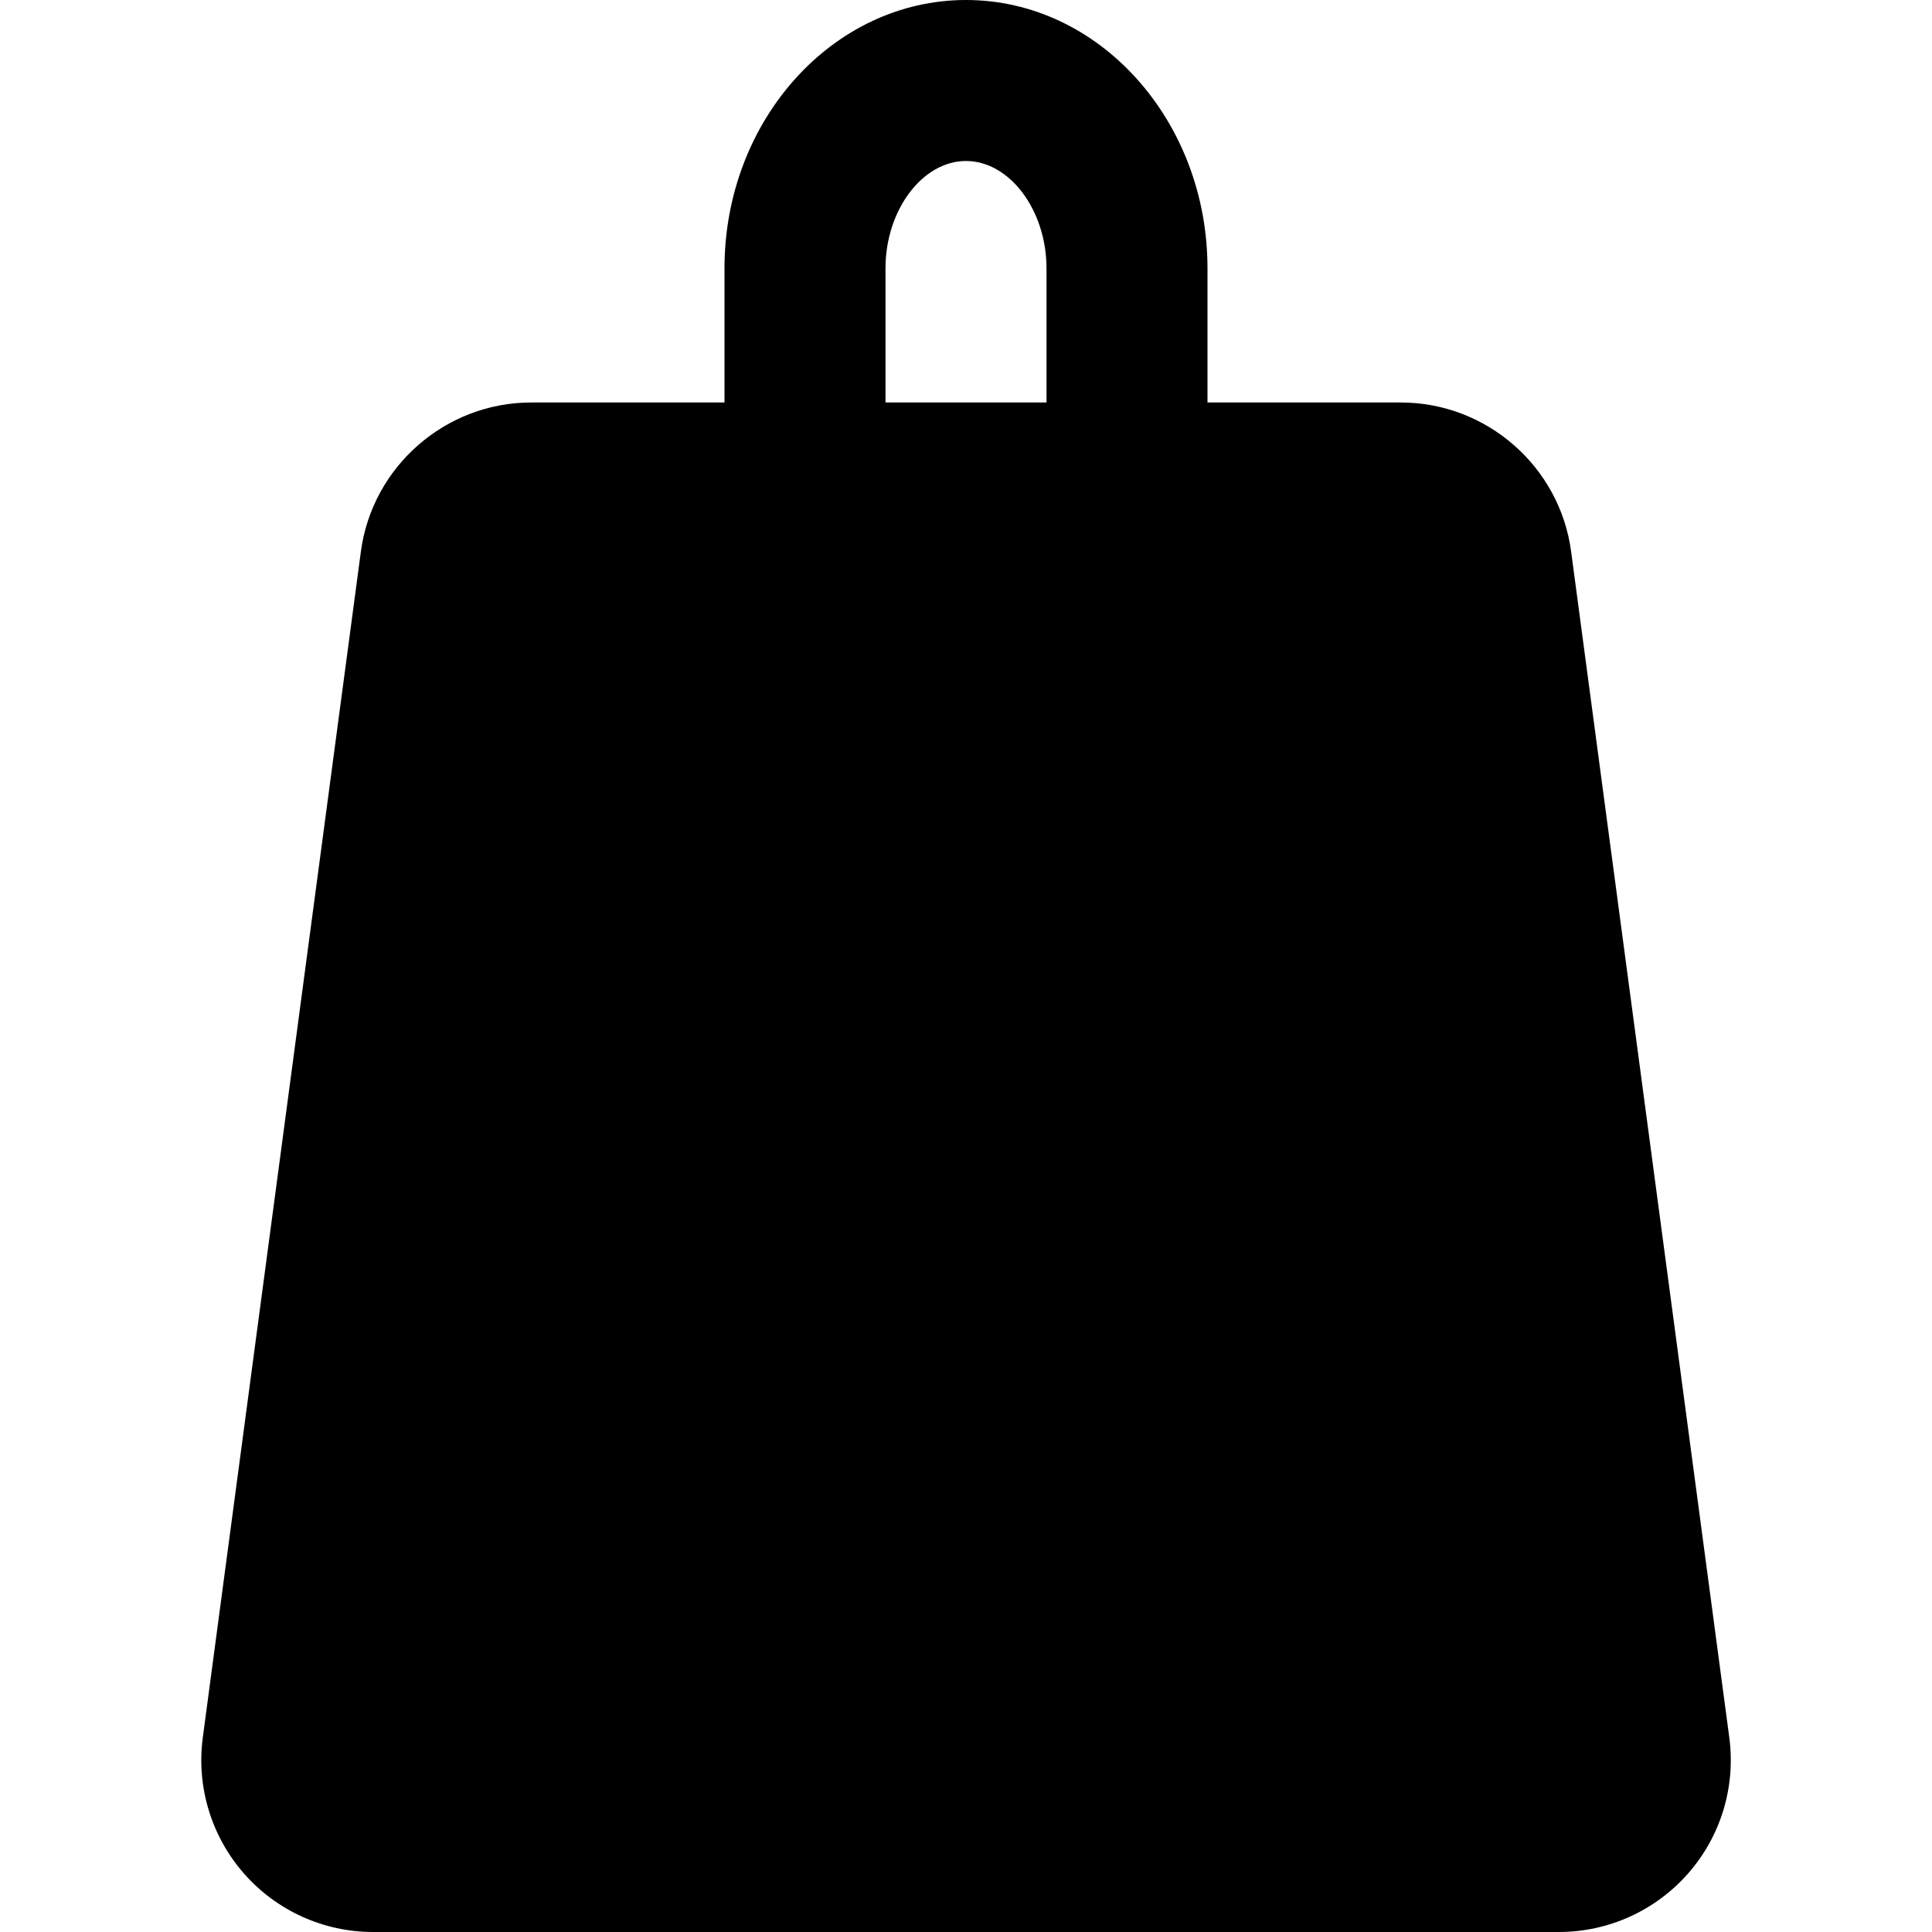 <svg id="Bold" height="512" viewBox="0 0 24 24" width="512" xmlns="http://www.w3.org/2000/svg"><path d="m19.366 24h-14.732c-.614 0-1.199-.265-1.604-.727s-.592-1.078-.511-1.687l1.964-14.735c.141-1.055 1.05-1.851 2.115-1.851h10.805c1.064 0 1.974.796 2.114 1.851l1.965 14.733c.081.611-.105 1.226-.511 1.688-.406.463-.991.728-1.605.728z"/><path d="m14 9c-.553 0-1-.448-1-1v-4.667c0-.722-.458-1.333-1-1.333s-1 .611-1 1.333v4.667c0 .552-.447 1-1 1s-1-.448-1-1v-4.667c0-1.837 1.346-3.333 3-3.333s3 1.496 3 3.333v4.667c0 .552-.447 1-1 1z"/></svg>